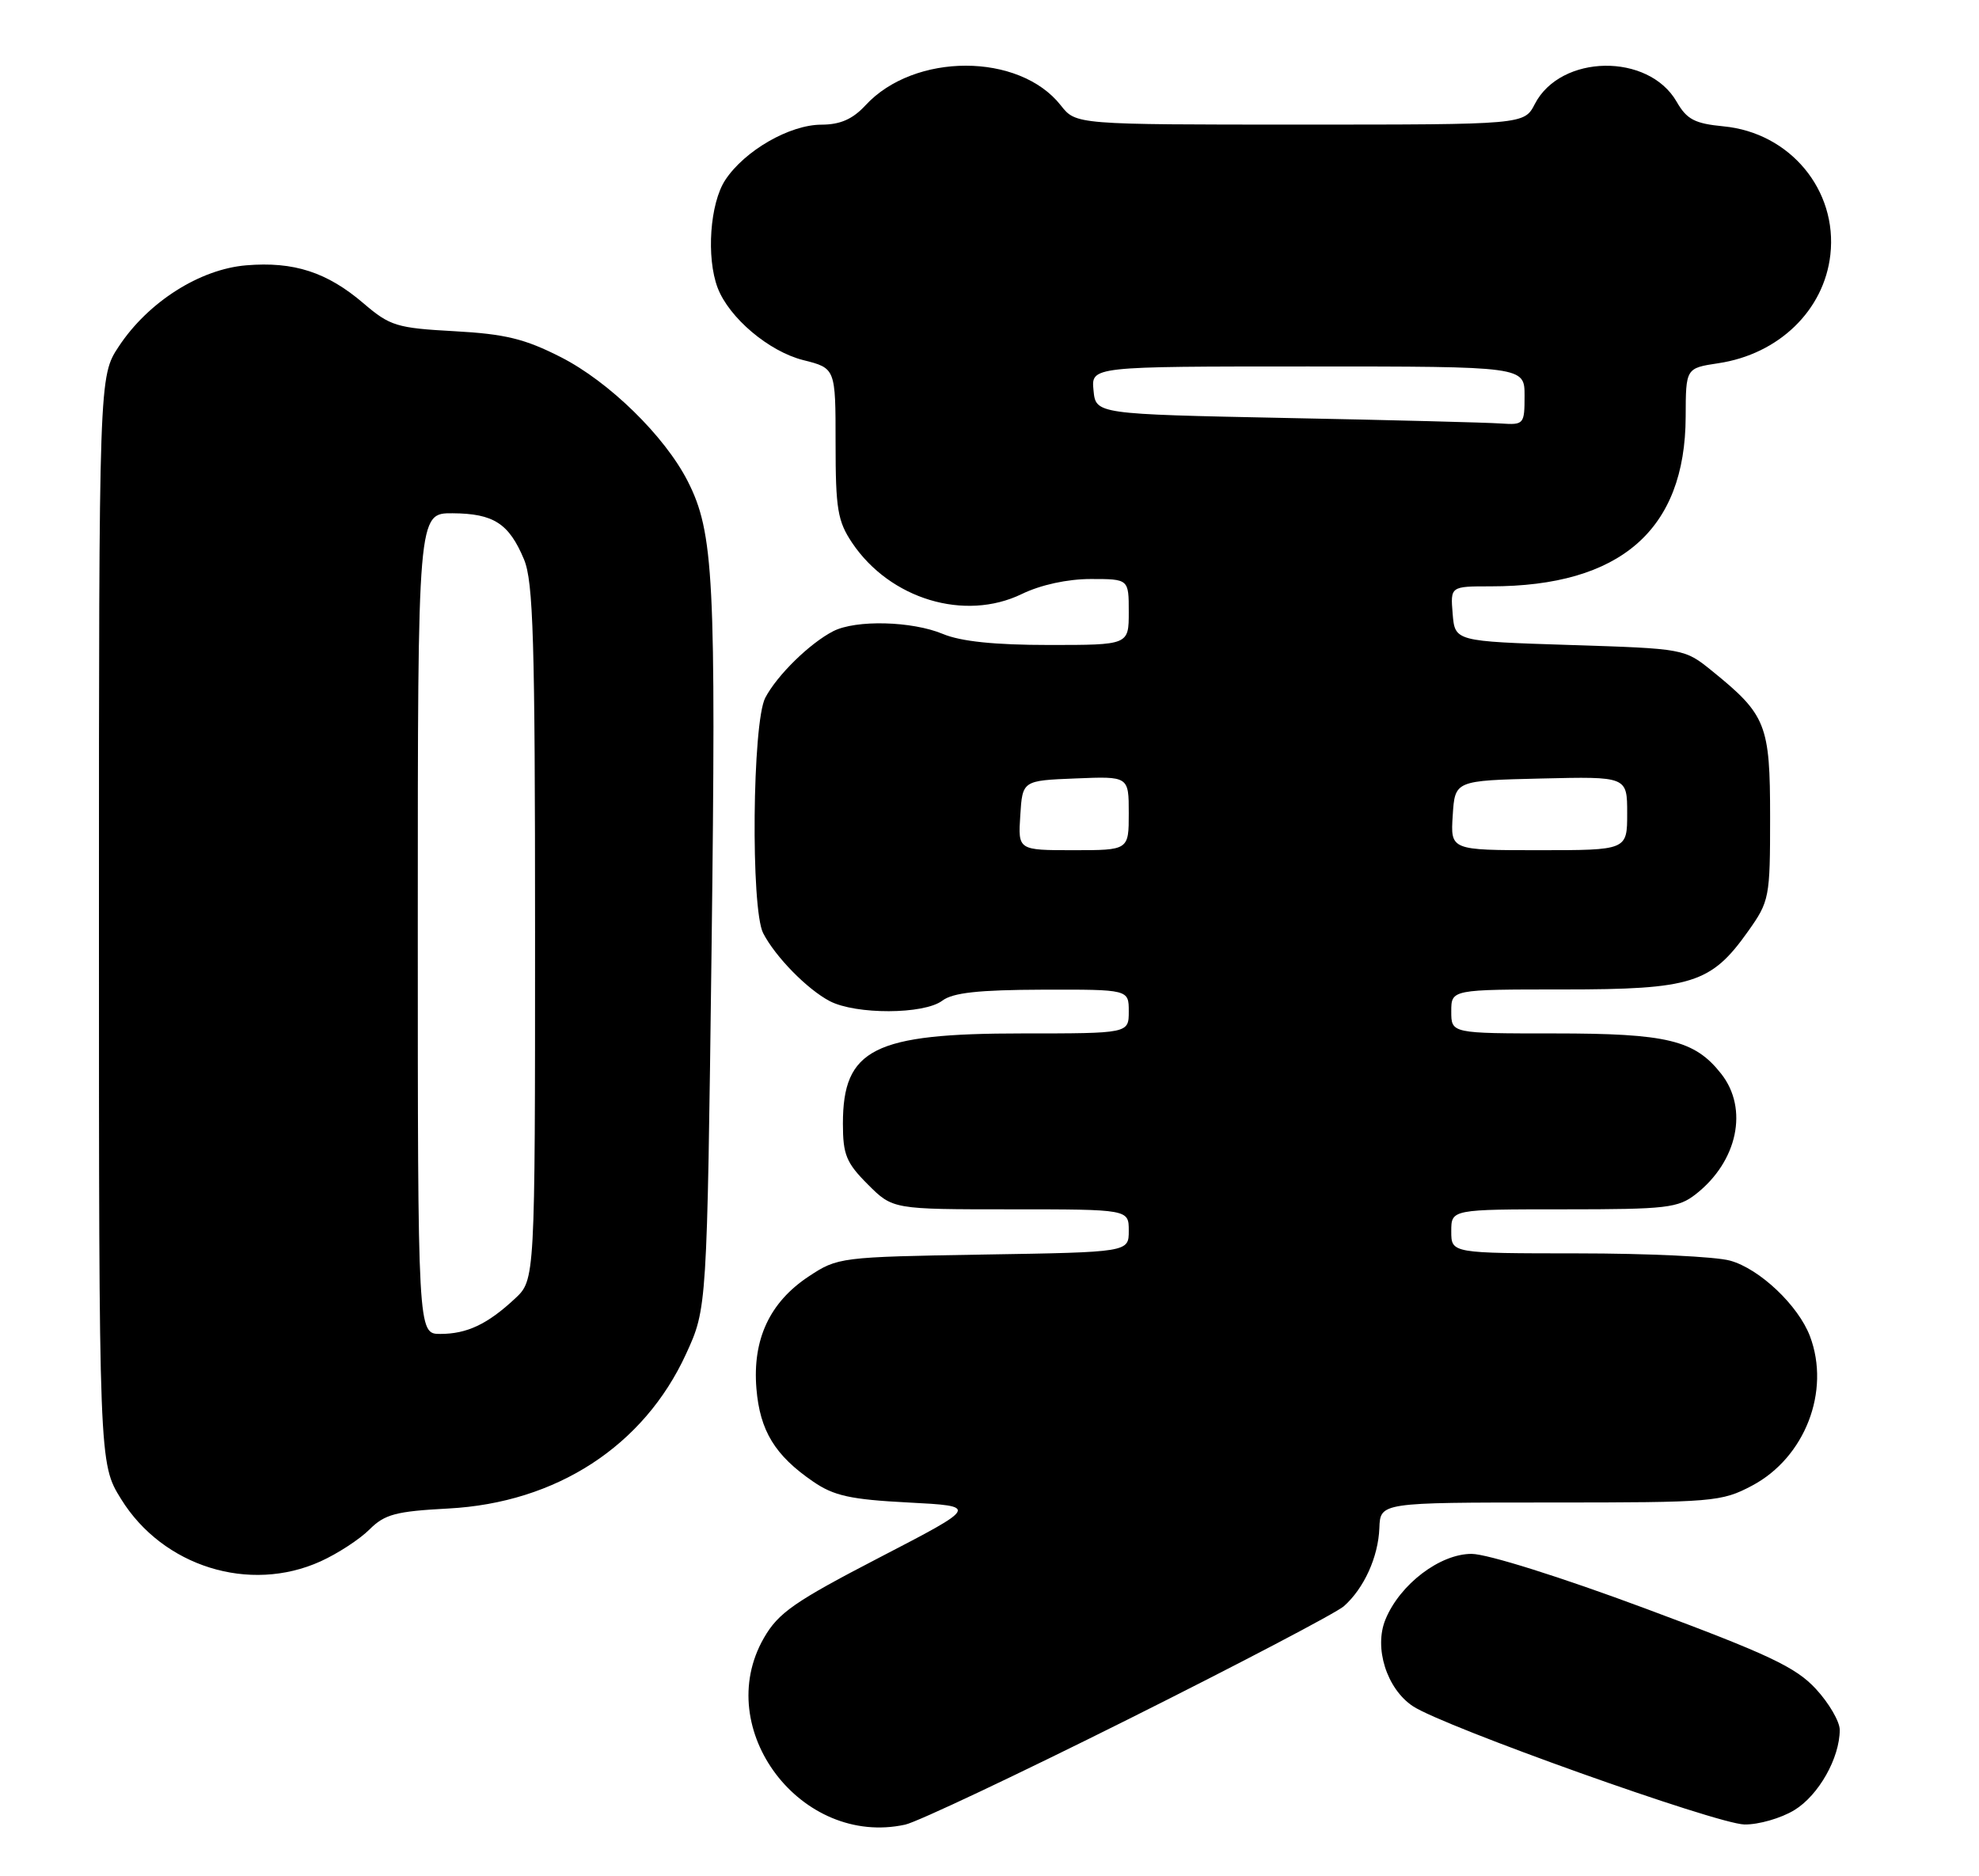 <?xml version="1.0" encoding="UTF-8" standalone="no"?>
<!DOCTYPE svg PUBLIC "-//W3C//DTD SVG 1.1//EN" "http://www.w3.org/Graphics/SVG/1.1/DTD/svg11.dtd" >
<svg xmlns="http://www.w3.org/2000/svg" xmlns:xlink="http://www.w3.org/1999/xlink" version="1.1" viewBox="0 0 270 256">
 <g >
 <path fill="currentColor"
d=" M 154.00 234.54 C 169.12 226.98 182.33 220.05 183.35 219.15 C 186.10 216.71 188.04 212.43 188.19 208.49 C 188.32 205.00 188.32 205.00 211.50 205.00 C 233.77 205.00 234.86 204.91 239.04 202.70 C 246.25 198.88 249.77 189.82 246.94 182.32 C 245.36 178.13 240.07 173.11 236.04 172.00 C 234.09 171.45 224.74 171.01 215.25 171.01 C 198.00 171.00 198.00 171.00 198.00 168.00 C 198.00 165.00 198.00 165.00 213.37 165.00 C 227.43 165.00 228.95 164.82 231.39 162.91 C 237.07 158.44 238.58 151.28 234.83 146.51 C 231.20 141.90 227.48 141.00 212.03 141.00 C 198.00 141.00 198.00 141.00 198.00 138.00 C 198.00 135.00 198.00 135.00 213.27 135.00 C 230.86 135.00 233.45 134.18 238.50 127.06 C 241.41 122.96 241.50 122.48 241.50 111.49 C 241.50 98.85 240.98 97.54 233.60 91.56 C 229.82 88.50 229.82 88.50 214.16 88.00 C 198.50 87.50 198.50 87.50 198.19 83.75 C 197.88 80.00 197.88 80.00 203.39 80.00 C 221.08 80.00 229.93 72.30 229.98 56.86 C 230.00 50.23 230.00 50.23 234.43 49.56 C 242.68 48.33 248.87 42.34 249.72 34.76 C 250.72 25.94 244.21 18.11 235.16 17.24 C 231.21 16.86 230.14 16.30 228.75 13.88 C 224.90 7.19 212.92 7.38 209.40 14.19 C 207.95 17.00 207.95 17.00 177.37 17.00 C 146.79 17.00 146.79 17.00 144.73 14.38 C 139.05 7.16 124.73 7.16 118.08 14.37 C 116.33 16.26 114.65 17.00 112.08 17.01 C 107.74 17.01 101.59 20.55 98.95 24.56 C 96.86 27.74 96.34 35.12 97.91 39.27 C 99.47 43.36 104.90 47.95 109.58 49.13 C 114.00 50.24 114.00 50.24 114.00 60.47 C 114.00 69.46 114.28 71.11 116.27 74.08 C 121.44 81.75 131.62 84.82 139.40 81.05 C 142.00 79.79 145.64 79.00 148.82 79.00 C 154.00 79.00 154.00 79.00 154.00 83.50 C 154.00 88.00 154.00 88.00 143.12 88.00 C 135.72 88.00 131.10 87.52 128.65 86.50 C 124.42 84.73 116.77 84.54 113.68 86.12 C 110.46 87.78 106.02 92.13 104.41 95.20 C 102.64 98.58 102.41 123.99 104.12 127.32 C 105.78 130.54 110.13 134.98 113.20 136.59 C 116.77 138.45 126.06 138.42 128.56 136.53 C 130.00 135.44 133.51 135.06 142.25 135.03 C 154.00 135.00 154.00 135.00 154.00 138.00 C 154.00 141.00 154.00 141.00 139.47 141.00 C 119.18 141.00 115.00 143.11 115.00 153.32 C 115.00 157.54 115.46 158.66 118.40 161.60 C 121.80 165.00 121.80 165.00 137.90 165.00 C 154.00 165.00 154.00 165.00 154.00 167.92 C 154.00 170.85 154.00 170.85 134.17 171.17 C 114.63 171.50 114.29 171.54 110.33 174.16 C 105.00 177.69 102.65 182.75 103.20 189.46 C 103.68 195.22 105.72 198.57 110.93 202.14 C 113.76 204.09 116.02 204.59 123.93 205.00 C 133.50 205.50 133.50 205.50 120.00 212.50 C 108.35 218.54 106.19 220.05 104.21 223.50 C 97.08 235.93 109.30 252.05 123.50 248.95 C 125.15 248.59 138.88 242.10 154.00 234.54 Z  M 244.81 246.97 C 248.12 244.95 251.00 239.86 251.00 236.02 C 251.00 234.89 249.54 232.38 247.75 230.44 C 245.01 227.47 241.33 225.73 224.50 219.47 C 212.98 215.18 202.93 212.02 200.78 212.01 C 196.47 212.00 191.01 216.14 189.03 220.94 C 187.42 224.81 189.19 230.41 192.76 232.79 C 196.95 235.57 234.19 248.86 238.00 248.93 C 239.93 248.96 242.99 248.08 244.81 246.97 Z  M 43.74 213.03 C 46.08 211.97 49.08 210.01 50.41 208.68 C 52.49 206.60 54.01 206.20 61.17 205.82 C 75.91 205.04 87.84 197.29 93.60 184.73 C 96.46 178.50 96.46 178.50 97.08 129.50 C 97.71 78.91 97.39 72.65 93.82 65.64 C 90.68 59.49 83.10 52.08 76.52 48.73 C 71.61 46.23 68.93 45.57 62.00 45.19 C 54.13 44.76 53.21 44.48 49.60 41.39 C 44.62 37.13 40.09 35.66 33.59 36.20 C 27.25 36.73 20.22 41.20 16.22 47.25 C 13.50 51.35 13.50 51.35 13.50 125.51 C 13.50 199.66 13.50 199.66 16.52 204.53 C 22.21 213.74 34.04 217.43 43.74 213.03 Z  M 139.20 111.25 C 139.50 106.50 139.50 106.50 146.75 106.21 C 154.00 105.91 154.00 105.91 154.00 110.96 C 154.00 116.00 154.00 116.00 146.45 116.00 C 138.89 116.00 138.89 116.00 139.20 111.25 Z  M 198.20 111.25 C 198.50 106.50 198.50 106.50 210.25 106.22 C 222.00 105.94 222.00 105.94 222.00 110.97 C 222.00 116.00 222.00 116.00 209.95 116.00 C 197.89 116.00 197.89 116.00 198.20 111.25 Z  M 175.50 57.03 C 149.50 56.50 149.50 56.50 149.19 53.25 C 148.87 50.00 148.87 50.00 178.44 50.00 C 208.00 50.00 208.00 50.00 208.00 54.00 C 208.00 57.89 207.91 57.99 204.75 57.78 C 202.96 57.65 189.80 57.31 175.50 57.03 Z  M 57.00 126.00 C 57.00 70.00 57.00 70.00 61.75 70.03 C 67.35 70.07 69.44 71.42 71.49 76.32 C 72.76 79.37 73.00 87.31 73.00 127.28 C 73.00 174.63 73.00 174.63 70.25 177.19 C 66.52 180.67 63.71 182.00 60.07 182.00 C 57.00 182.00 57.00 182.00 57.00 126.00 Z "/>
</g>
</svg>